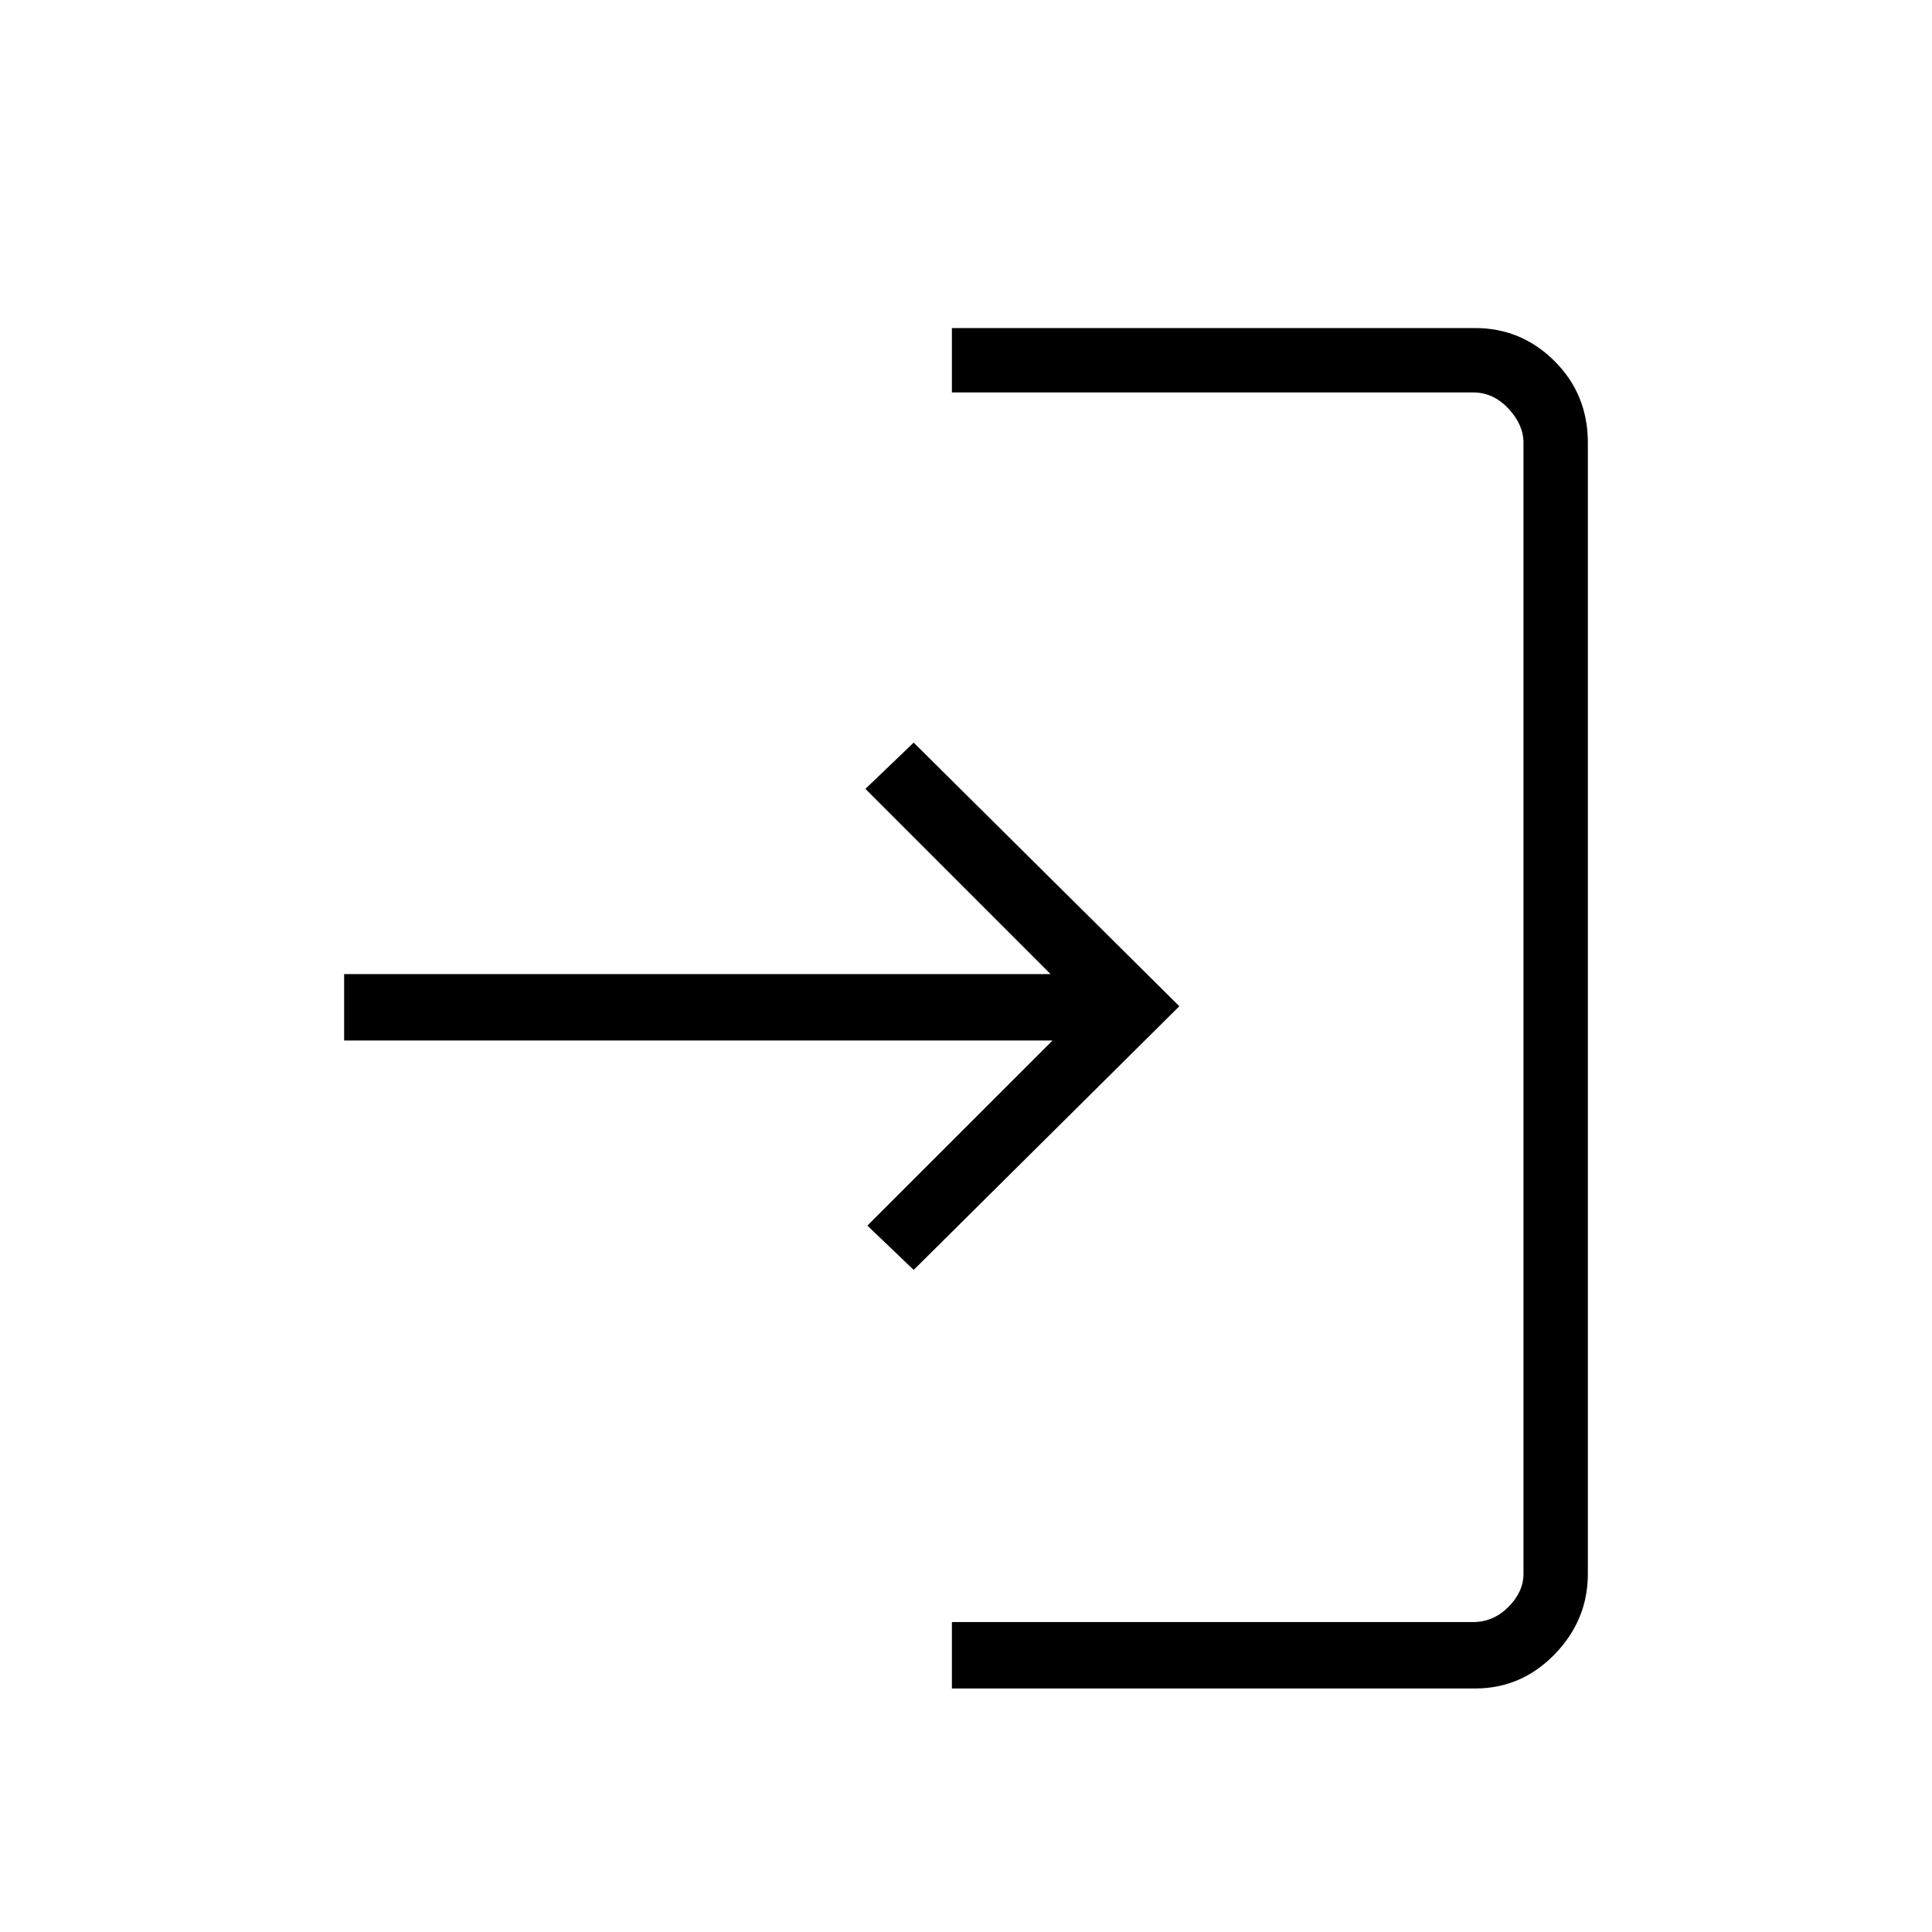 <svg xmlns="http://www.w3.org/2000/svg" height="40" width="40"><path d="M19.708 34.958v-1.375H30.5q.417 0 .729-.312.313-.313.313-.688V9.167q0-.375-.313-.709-.312-.333-.729-.333H19.708V6.792h10.834q.958 0 1.646.687.687.688.687 1.688v23.416q0 .959-.687 1.667-.688.708-1.646.708Zm-.791-8.666-.959-.917 3.834-3.833H7.125v-1.375H21.75l-3.833-3.834 1-.958 5.5 5.458Z"/></svg>